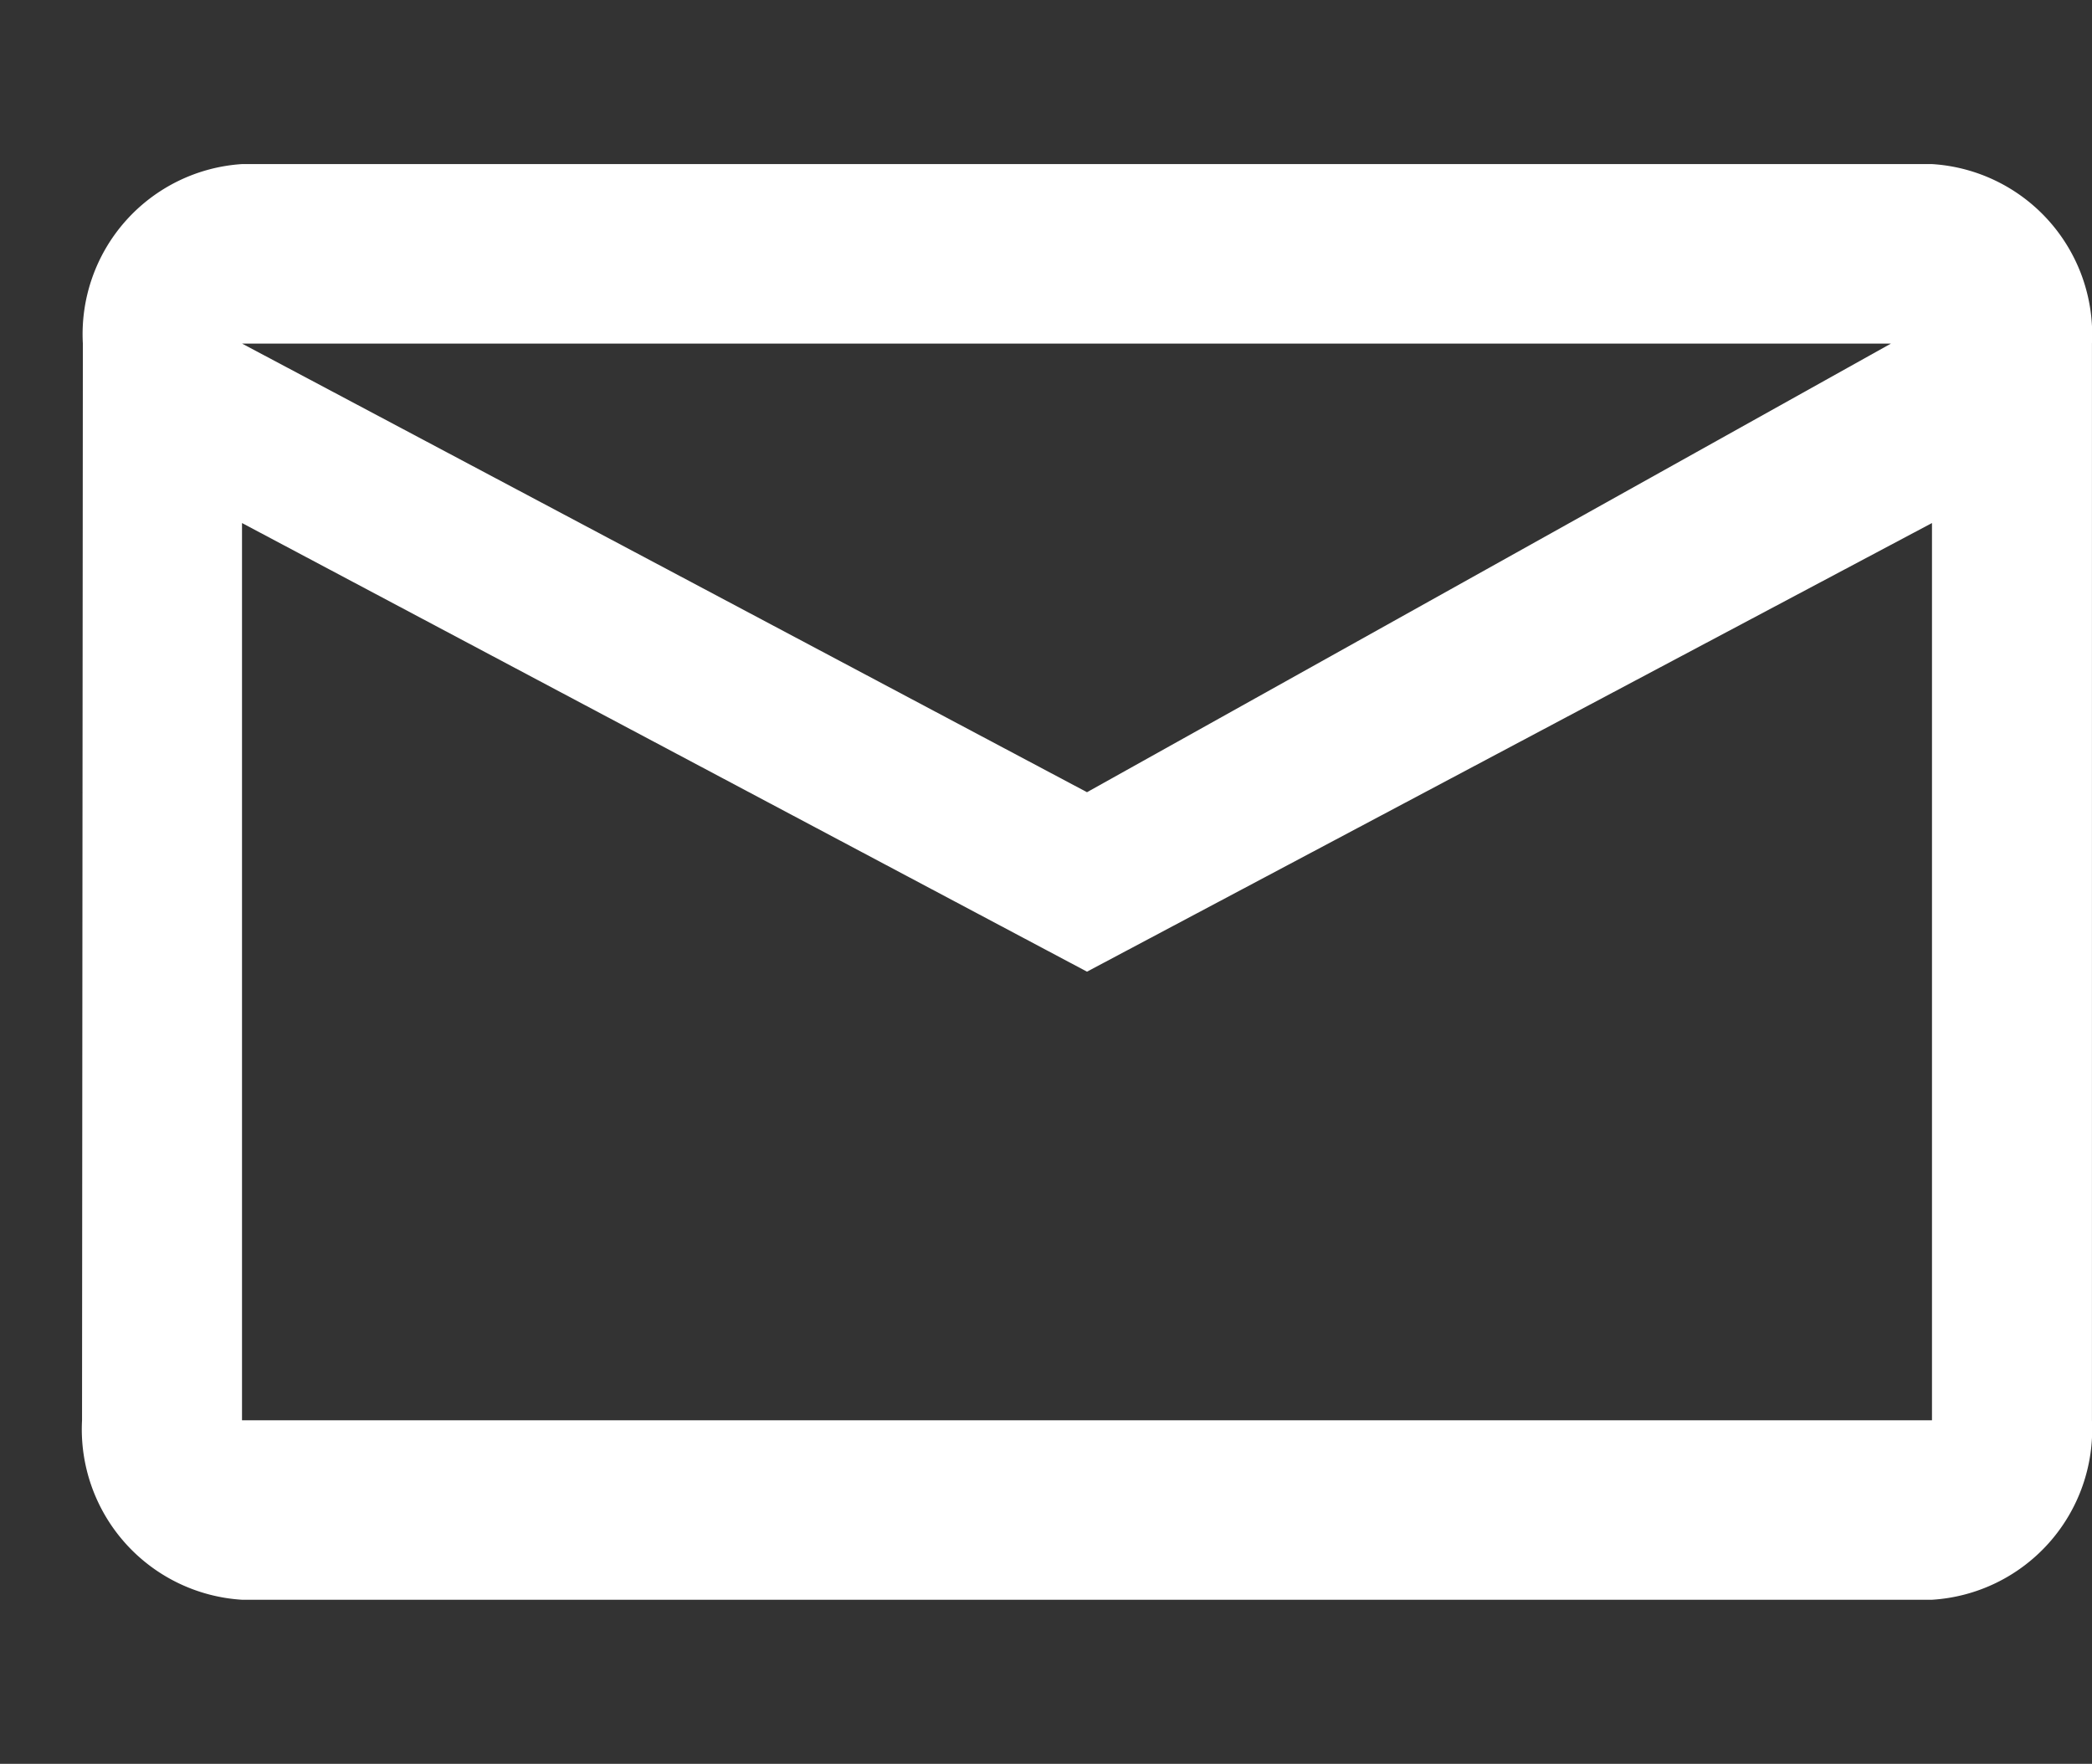 <svg xmlns="http://www.w3.org/2000/svg" width="51.001" height="43" viewBox="0 0 51.001 43">
  <rect x="0" y="0" width="51.001" height="43" fill="#333333" stroke="none"/>
  <g id="mail_outline" transform="translate(-610.162 -1260.162)">
    <rect id="Path" width="43" height="43" transform="translate(610.162 1260.162)" fill="rgba(0,0,0,0)"/>
    <path id="Icon" d="M45.1,35H3.9A4.163,4.163,0,0,1,0,30.625L.02,4.376A4.155,4.155,0,0,1,3.9,0H45.1A4.163,4.163,0,0,1,49,4.376V30.625A4.163,4.163,0,0,1,45.1,35ZM3.9,8.751V30.625H45.1V8.751L24.5,19.688Zm0-4.375h0L24.5,15.313,44.1,4.376H3.9Z" transform="translate(612.162 1264.162)" fill="#fff"/>
  </g>
</svg>
